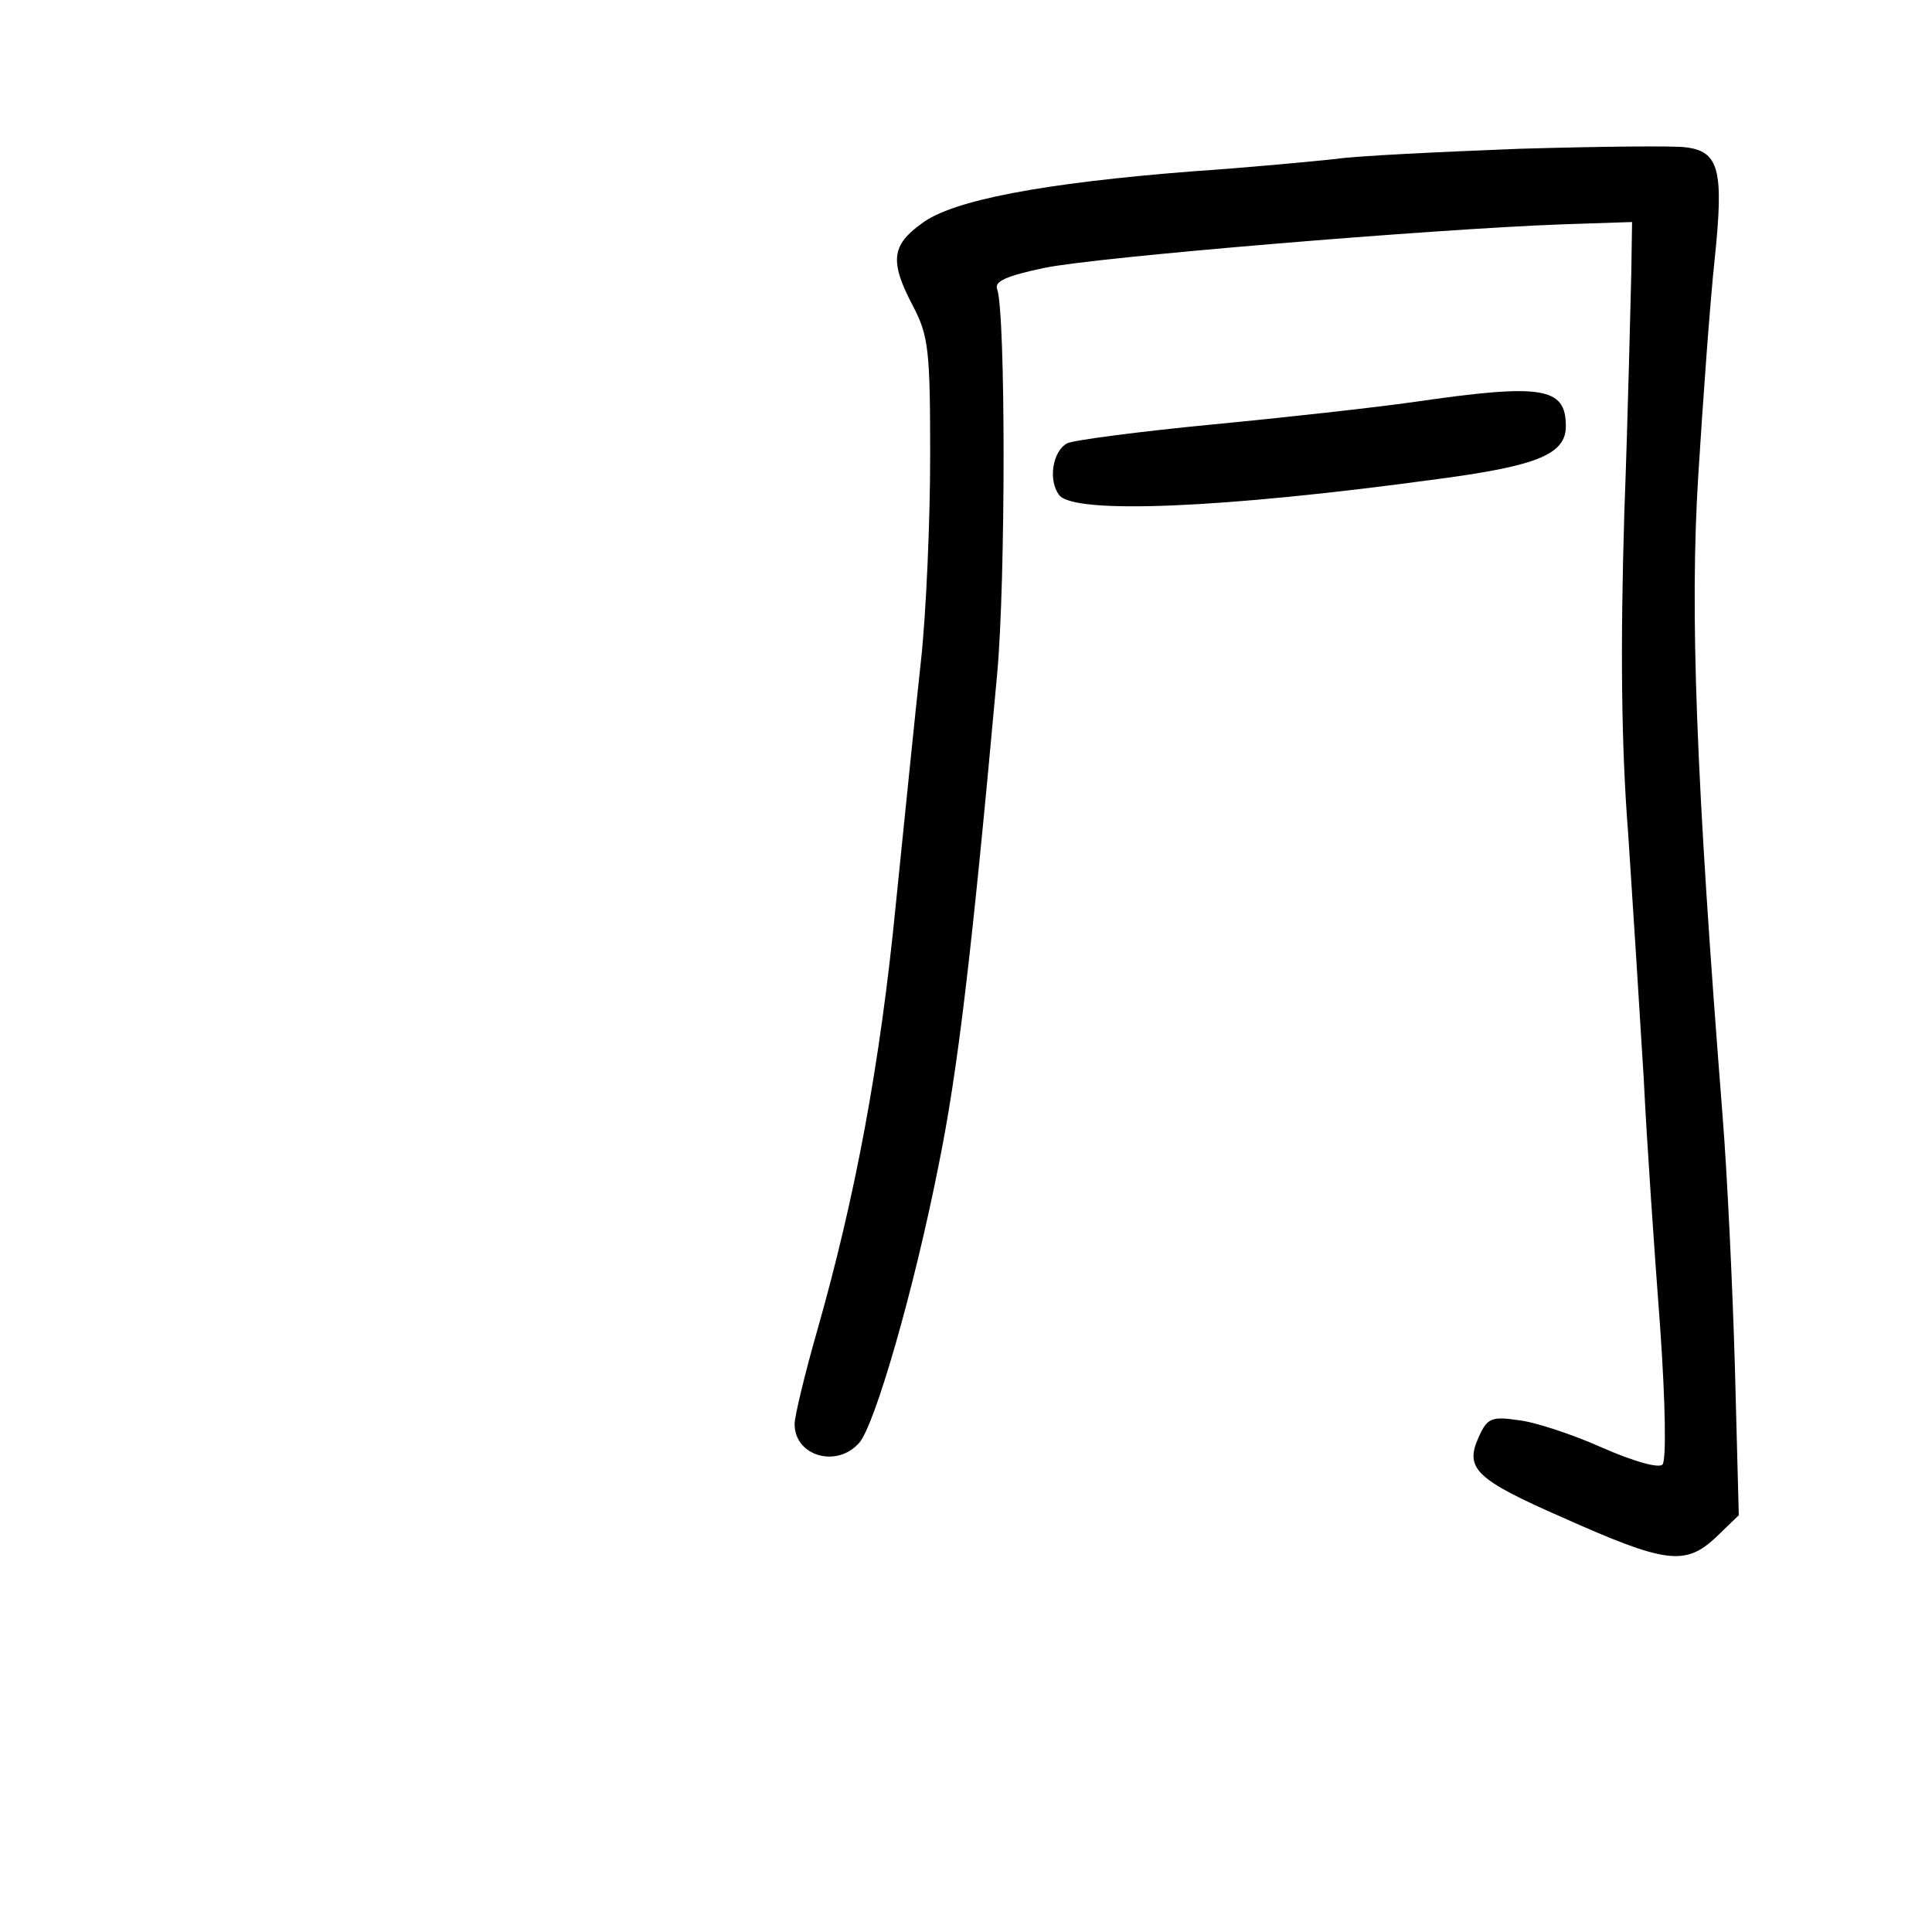 <?xml version="1.0" standalone="no"?>
<!DOCTYPE svg PUBLIC "-//W3C//DTD SVG 20010904//EN"
 "http://www.w3.org/TR/2001/REC-SVG-20010904/DTD/svg10.dtd">
<svg version="1.0" xmlns="http://www.w3.org/2000/svg"
 width="248pt" height="248pt" viewBox="0 0 248 248"
 preserveAspectRatio="xMidYMid meet">
<g transform="translate(0,248) scale(0.1,-0.1)"
fill="#000000" stroke="none">
<path d="M1950 2289 c-102 -4 -208 -9 -235 -13 -28 -3 -111 -11 -185 -16 -191
-15 -308 -37 -347 -67 -39 -28 -41 -49 -11 -106 20 -38 22 -57 22 -192 0 -82
-5 -202 -12 -265 -7 -63 -21 -203 -32 -310 -20 -205 -52 -376 -101 -548 -16
-56 -29 -110 -29 -120 0 -41 54 -57 83 -24 20 23 70 195 102 357 24 118 42
266 75 630 11 120 11 462 0 494 -4 10 13 17 60 27 66 14 500 50 665 56 l90 3
-1 -65 c-1 -36 -4 -175 -9 -310 -5 -167 -4 -297 5 -410 6 -91 15 -232 20 -315
4 -82 14 -226 21 -318 7 -100 8 -172 3 -177 -5 -5 -37 4 -78 22 -38 17 -87 33
-107 35 -34 5 -40 3 -51 -22 -18 -40 -4 -54 108 -103 132 -59 157 -62 196 -26
l30 29 -5 190 c-3 105 -10 251 -16 325 -34 432 -42 645 -31 820 6 96 15 221
21 277 12 115 6 139 -38 144 -16 2 -111 1 -213 -2z"/>
<path d="M1815 1964 c-49 -7 -166 -20 -260 -29 -93 -9 -177 -20 -185 -24 -19
-10 -25 -48 -10 -67 21 -24 207 -17 485 21 129 17 165 32 165 68 0 50 -30 55
-195 31z"/>
</g>
</svg>
